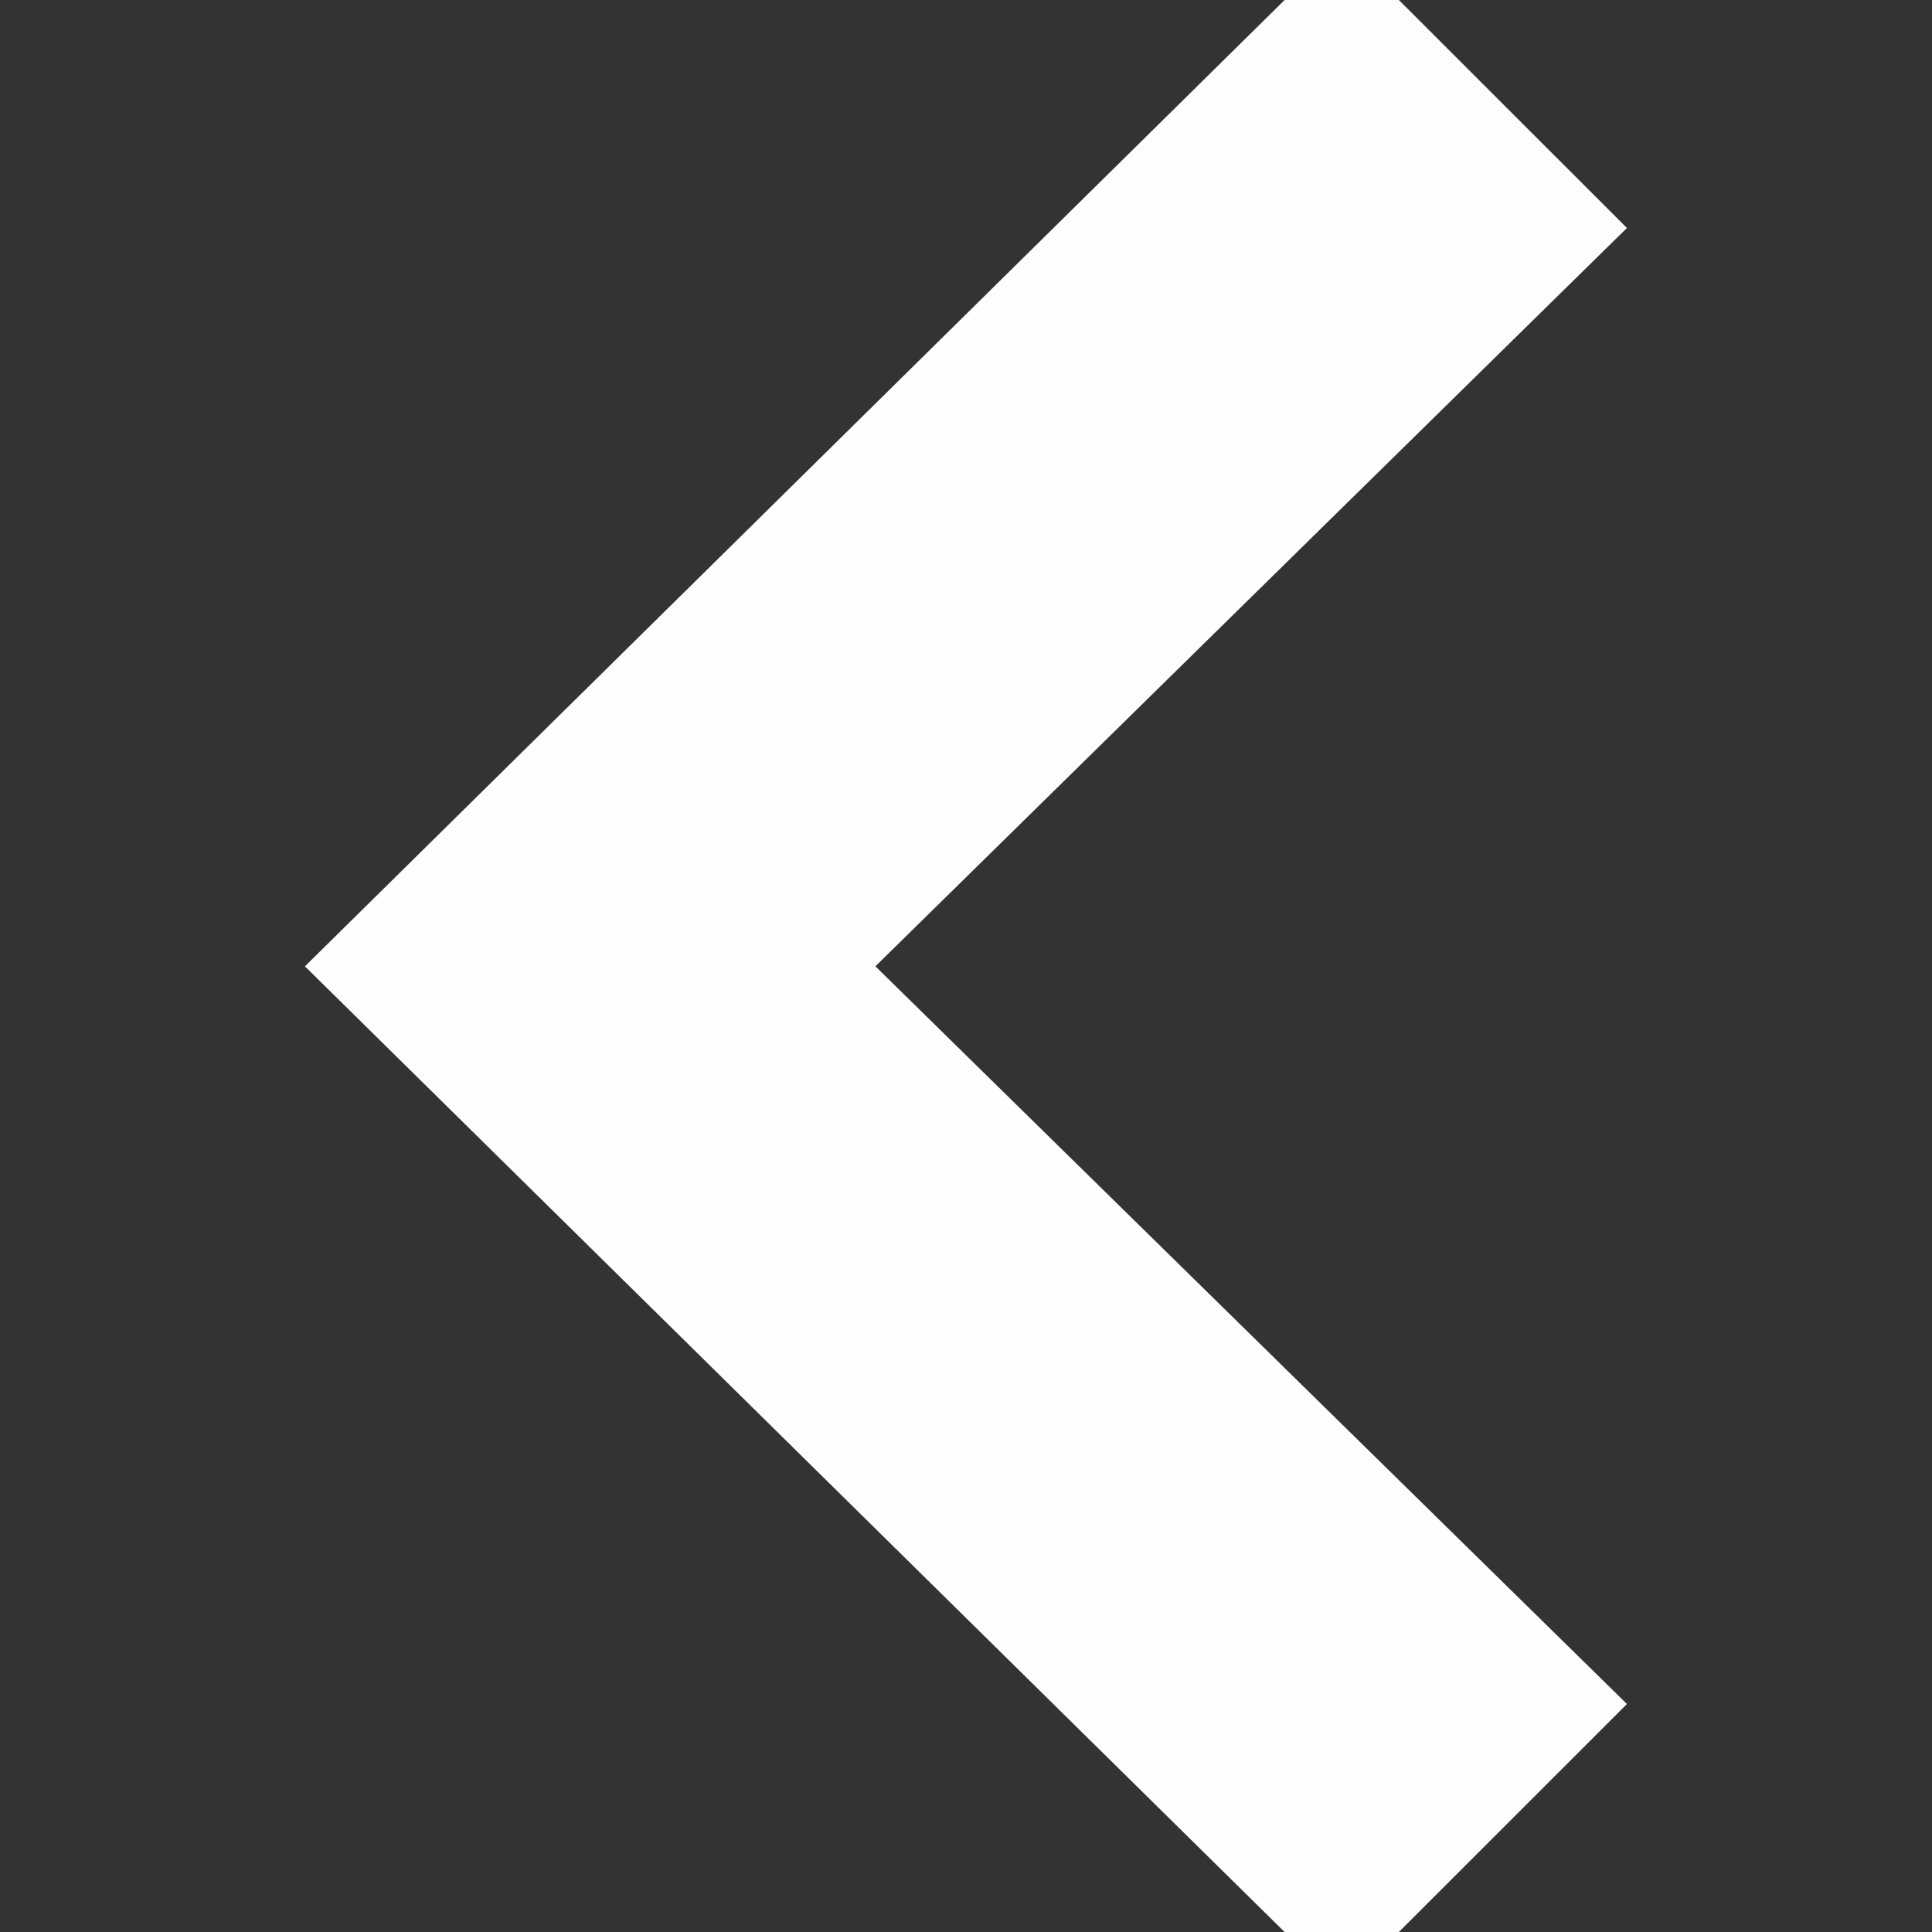 <svg xmlns="http://www.w3.org/2000/svg" width="24" height="24"><rect width="100%" height="100%" fill="#333333" stroke="none"/><path stroke="#FEFEFE" fill="#FEFEFE" d="M16.67 0l2.83 2.829-9.339 9.175 9.339 9.167L16.67 24 4.5 12.004z"/></svg>